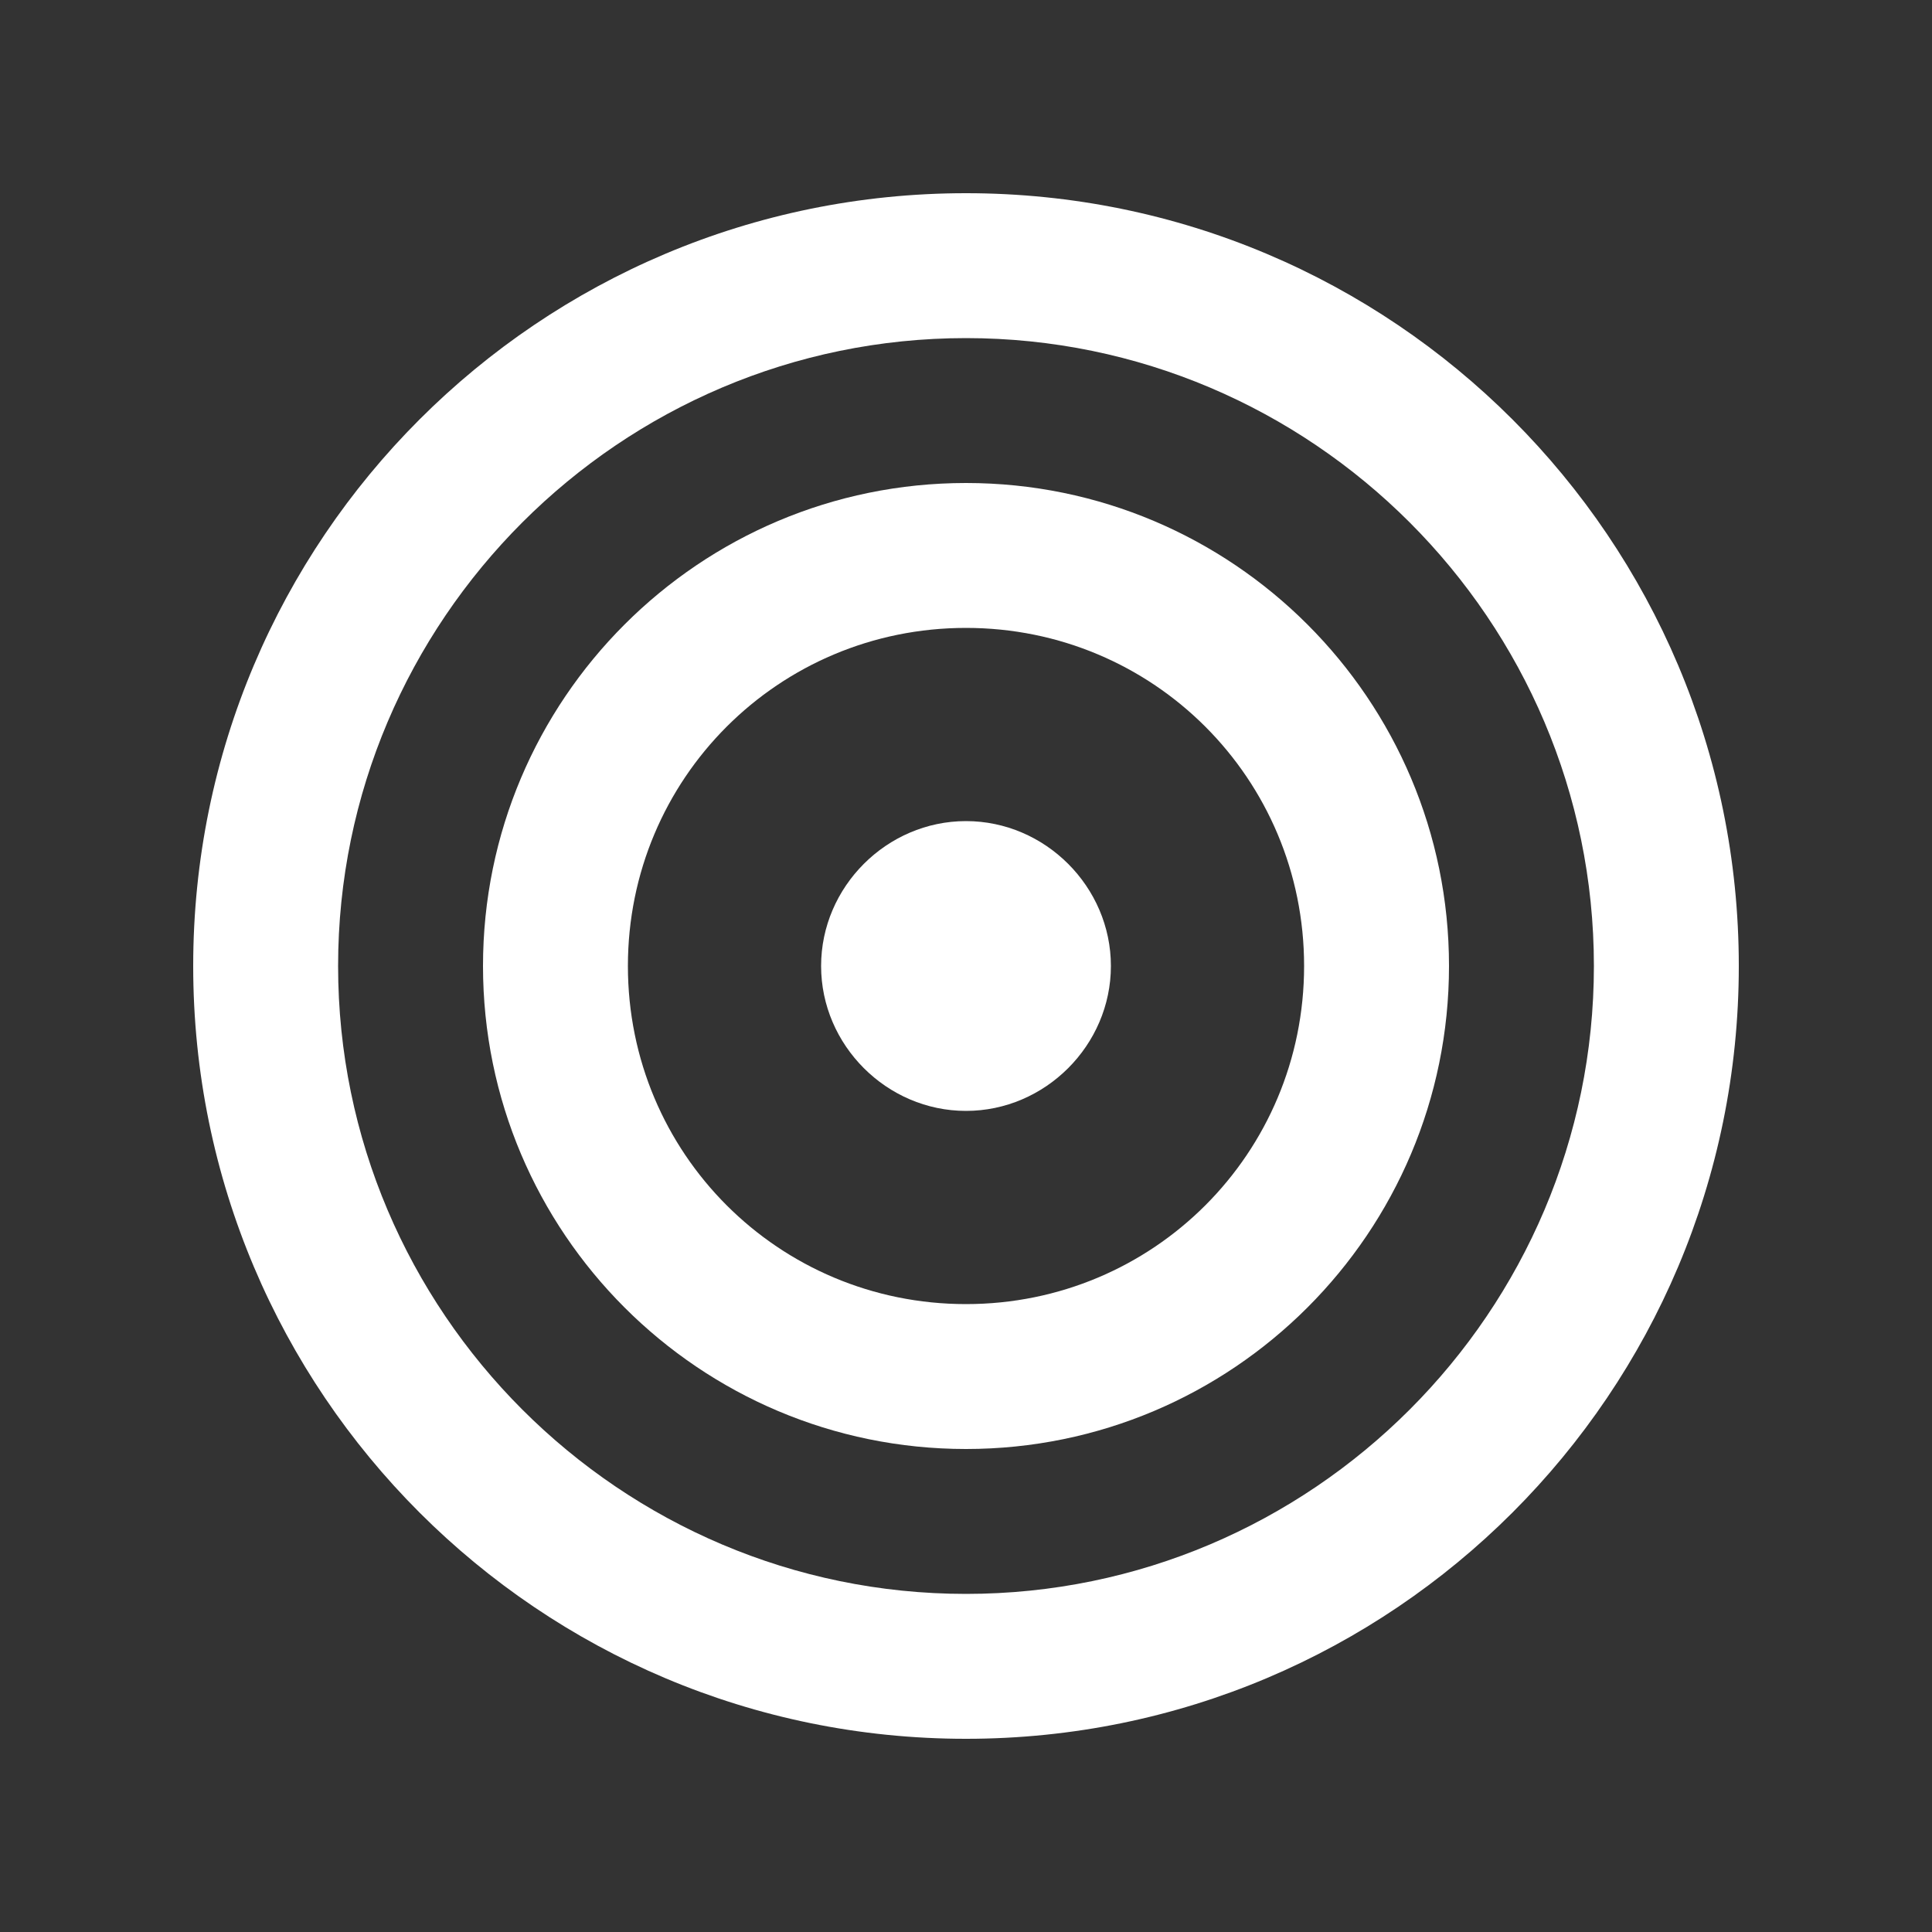 <svg xmlns="http://www.w3.org/2000/svg" viewBox="0 0 100 100" fill="white">
    <rect x="0" y="0" width="100" height="100" fill="#333333" stroke="none"/>
    <path d="M50,10C27.9,10,10,27.9,10,50s17.9,40,40,40s40-17.9,40-40S72.1,10,50,10z M50,82.5c-17.9,0-32.5-14.6-32.5-32.5S32.1,17.5,50,17.5S82.5,32.1,82.5,50S67.9,82.5,50,82.5z"/>
    <path d="M50,25c-13.8,0-25,11.2-25,25s11.2,25,25,25s25-11.2,25-25S63.8,25,50,25z M50,67.5c-9.7,0-17.5-7.8-17.5-17.5S40.3,32.5,50,32.5S67.5,40.3,67.5,50S59.7,67.5,50,67.5z"/>
    <path d="M50,42.5c-4.1,0-7.5,3.4-7.5,7.5s3.4,7.5,7.5,7.5s7.5-3.4,7.5-7.5S54.1,42.5,50,42.5z"/>
</svg>
